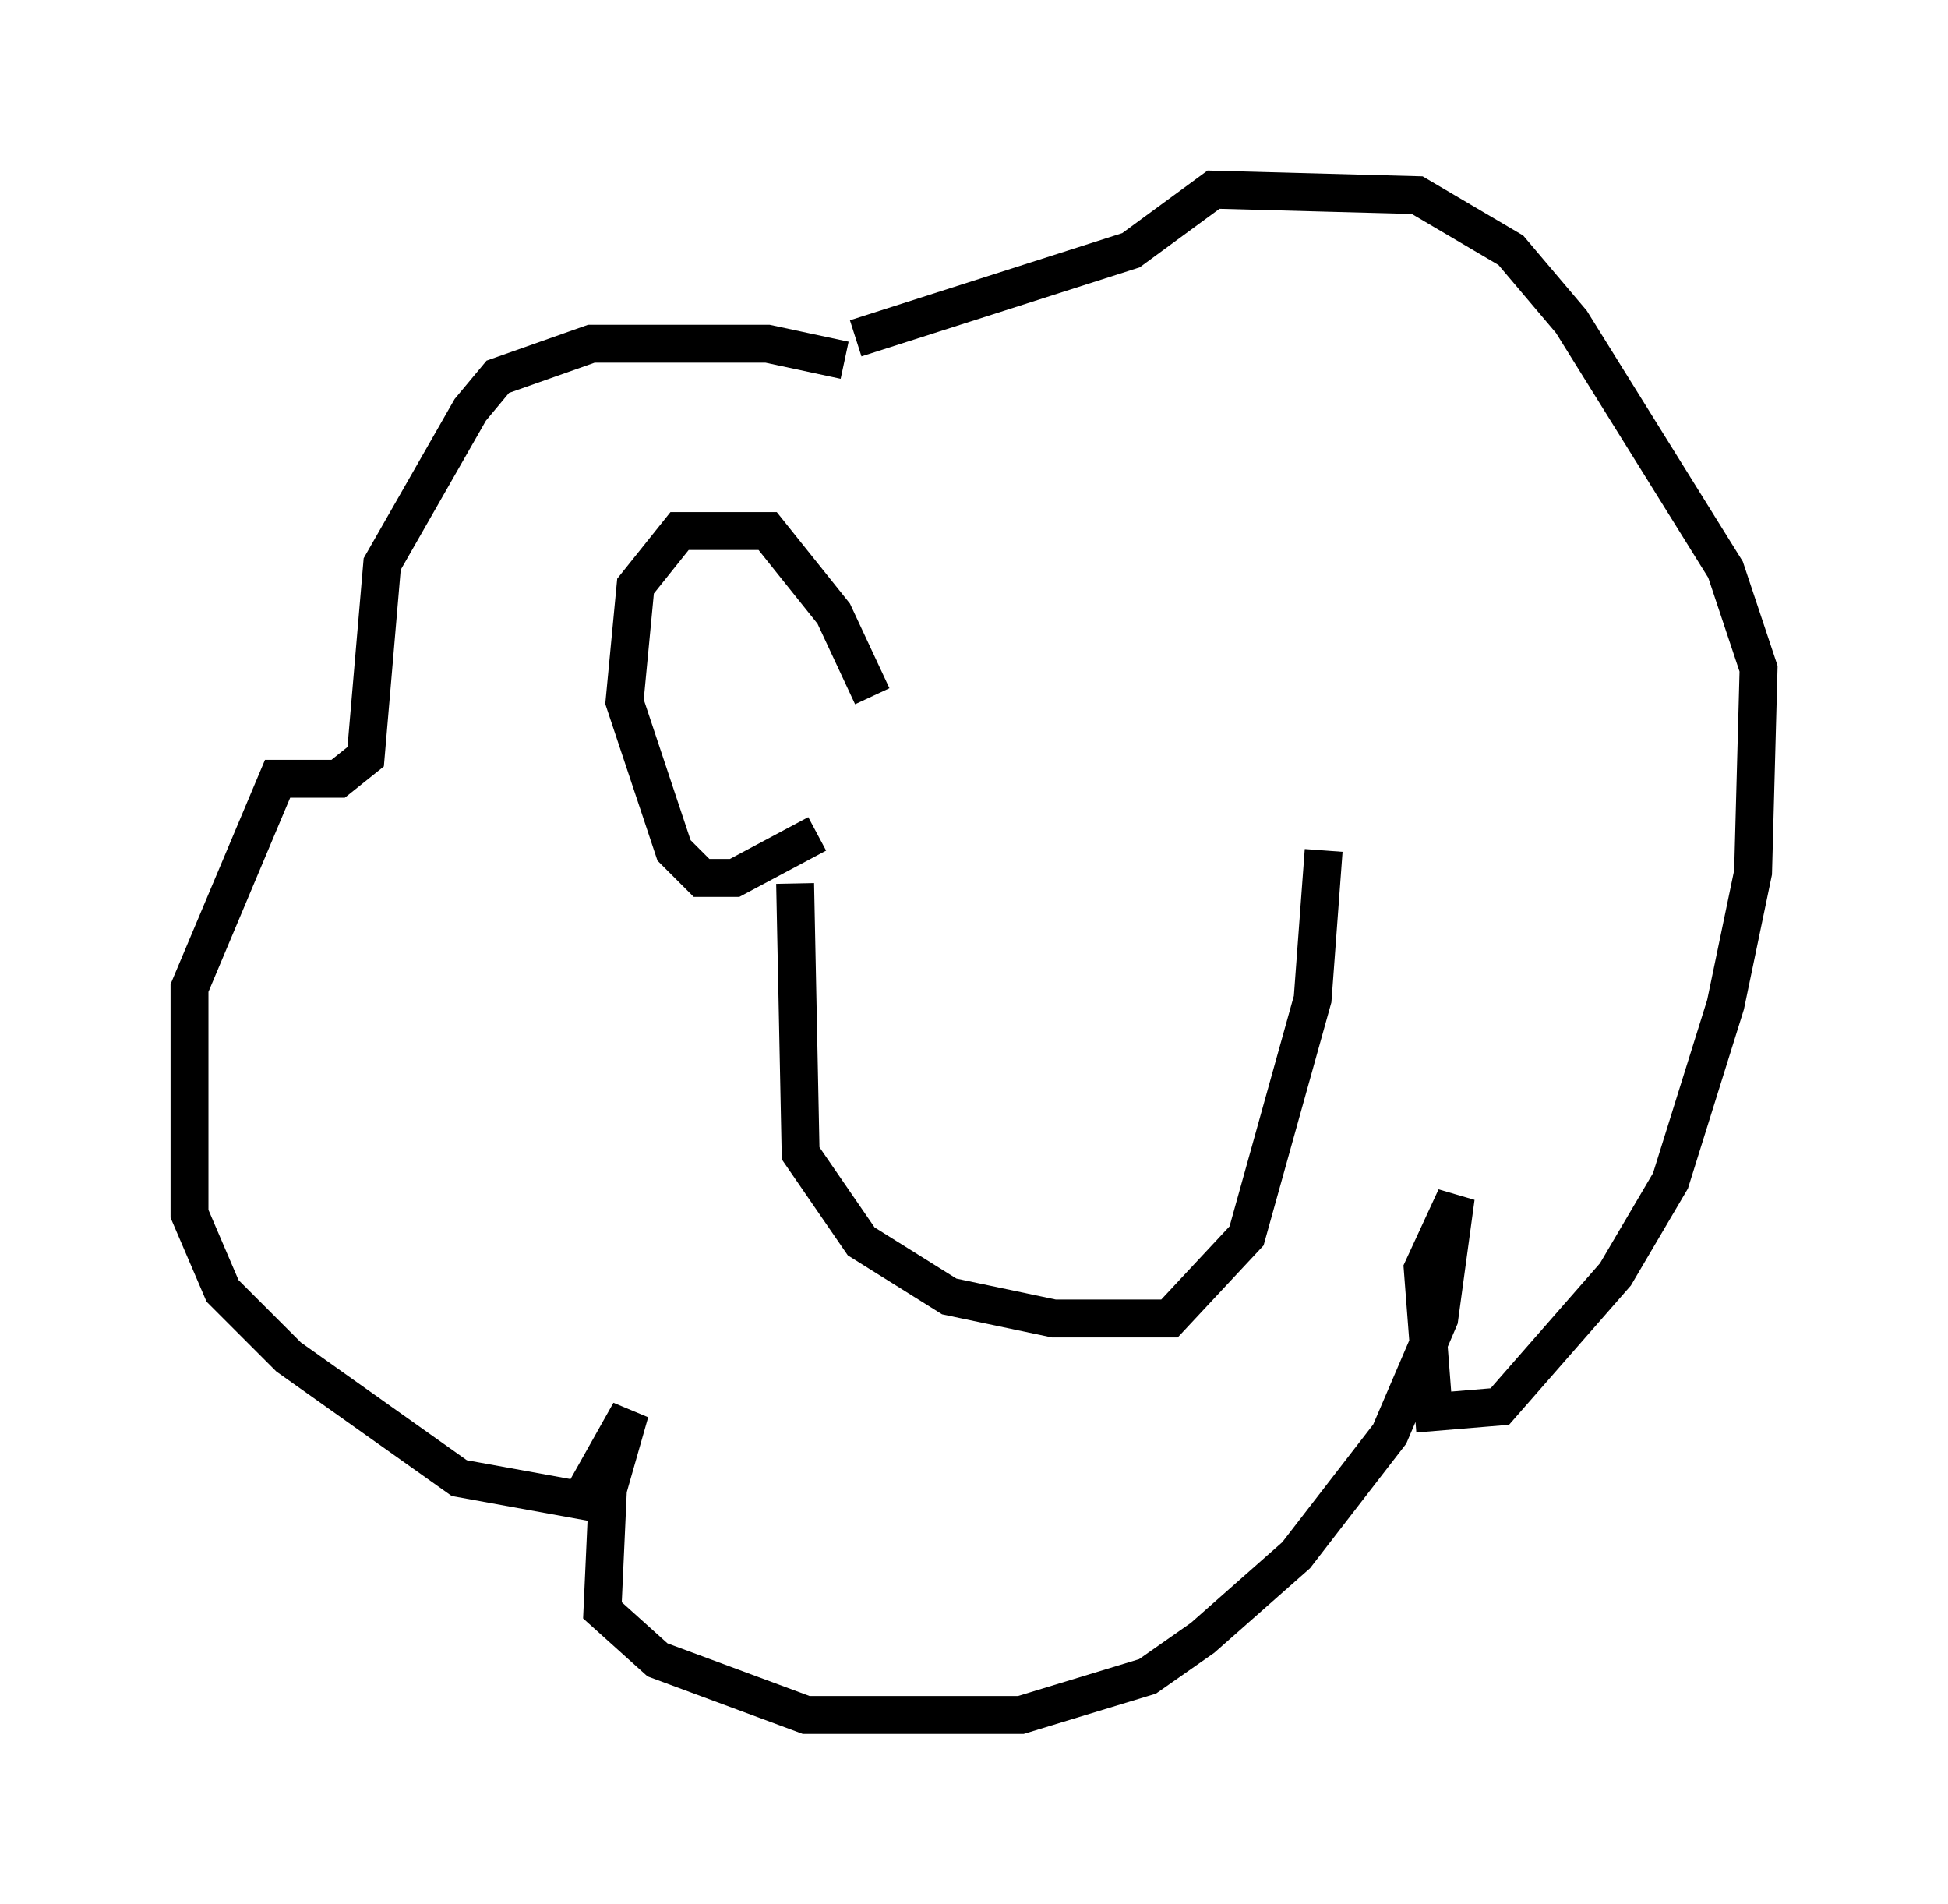 <?xml version="1.0" encoding="utf-8" ?>
<svg baseProfile="full" height="50.235" version="1.1" width="51.397" xmlns="http://www.w3.org/2000/svg" xmlns:ev="http://www.w3.org/2001/xml-events" xmlns:xlink="http://www.w3.org/1999/xlink"><defs /><rect fill="white" height="50.235" width="51.397" x="0" y="0" /><path d="M23.011, 10.084 m-0.726, -0.581 l-2.034, -0.436 -4.648, 0.0 l-2.469, 0.872 -0.726, 0.872 l-2.324, 4.067 -0.436, 5.084 l-0.726, 0.581 -1.598, 0.0 l-2.324, 5.52 0.0, 5.955 l0.872, 2.034 1.743, 1.743 l4.503, 3.196 3.196, 0.581 l1.307, -2.324 -0.581, 2.034 l-0.145, 3.196 1.453, 1.307 l3.922, 1.453 5.665, 0.0 l3.341, -1.017 1.453, -1.017 l2.469, -2.179 2.469, -3.196 l1.307, -3.05 0.436, -3.196 l-0.872, 1.888 0.291, 3.777 l1.743, -0.145 3.05, -3.486 l1.453, -2.469 1.453, -4.648 l0.726, -3.486 0.145, -5.374 l-0.872, -2.615 -4.067, -6.536 l-1.598, -1.888 -2.469, -1.453 l-5.374, -0.145 -2.179, 1.598 l-7.263, 2.324 m-1.598, 14.38 l0.145, 7.117 1.598, 2.324 l2.324, 1.453 2.76, 0.581 l3.05, 0.0 2.034, -2.179 l1.743, -6.246 0.291, -3.922 m-13.363, -0.436 l-2.179, 1.162 -0.872, 0.0 l-0.726, -0.726 -1.307, -3.922 l0.291, -3.05 1.162, -1.453 l2.324, 0.0 1.743, 2.179 l1.017, 2.179 " fill="none" stroke="black" stroke-width="1" /></svg>